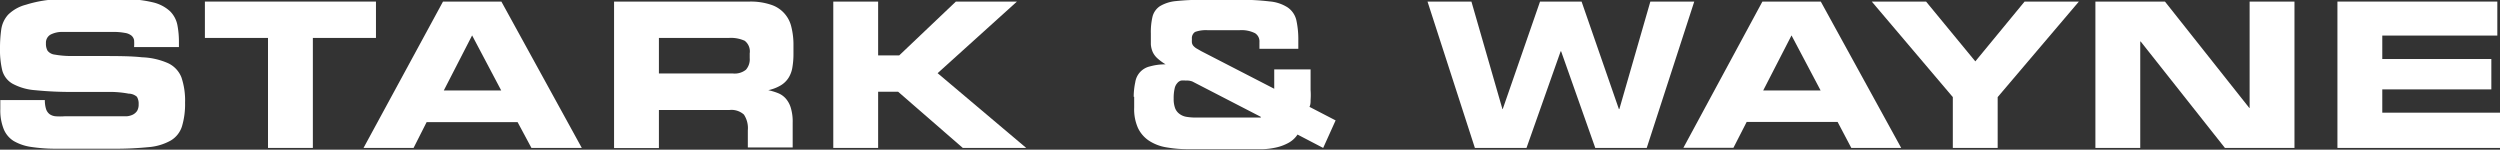 <svg id="Layer_1" data-name="Layer 1" xmlns="http://www.w3.org/2000/svg" viewBox="0 0 158.86 9.51">
  <rect x="0" y="0" width="158.86" height="9.51" fill="#333333" stroke="none"/>
  <defs>
    <style>
      .cls-1 {
        fill: #fff;
      }
    </style>
  </defs>
  <title>sw_header_logo</title>
  <g id="SW_WORDMARK" data-name="SW WORDMARK">
    <path class="cls-1" d="M895.23,48.41h2.85a1.85,1.85,0,0,0,.08.58,0.67,0.67,0,0,0,.23.32,0.79,0.79,0,0,0,.39.13,4,4,0,0,0,.54,0h3.5l0.45,0a1.12,1.12,0,0,0,.39-0.1,0.72,0.72,0,0,0,.28-0.24,0.79,0.79,0,0,0,.1-0.43,0.84,0.84,0,0,0-.11-0.47A0.81,0.81,0,0,0,903.4,48a6.49,6.49,0,0,0-1.21-.11c-0.53,0-1.26,0-2.18,0a23,23,0,0,1-2.56-.11,3.55,3.55,0,0,1-1.44-.42,1.4,1.4,0,0,1-.64-0.85,5.71,5.71,0,0,1-.14-1.41,8.27,8.27,0,0,1,.08-1.18,1.76,1.76,0,0,1,.44-0.94,2.51,2.51,0,0,1,1.13-.63A7.67,7.67,0,0,1,899,42h4a7.5,7.5,0,0,1,1.95.2,2.41,2.41,0,0,1,1.08.56,1.7,1.7,0,0,1,.47.87,5.62,5.62,0,0,1,.1,1.12v0.29h-2.85a2.86,2.86,0,0,0,0-.44,0.5,0.5,0,0,0-.17-0.29,0.87,0.87,0,0,0-.42-0.17,3.8,3.8,0,0,0-.77-0.06h-3.16a1.59,1.59,0,0,0-.79.17,0.59,0.59,0,0,0-.29.55,0.89,0.89,0,0,0,.1.47,0.67,0.67,0,0,0,.46.25,6,6,0,0,0,1,.09h1.82c1.1,0,2,0,2.72.08a4.47,4.47,0,0,1,1.67.38,1.67,1.67,0,0,1,.84.9,4.59,4.59,0,0,1,.23,1.61,4.88,4.88,0,0,1-.2,1.51,1.61,1.61,0,0,1-.71.89,3.46,3.46,0,0,1-1.41.42,21.46,21.46,0,0,1-2.32.1h-3.46a10.56,10.56,0,0,1-1.66-.11,3.08,3.08,0,0,1-1.13-.38,1.6,1.6,0,0,1-.64-0.77,3.19,3.19,0,0,1-.21-1.25V48.41Z" transform="translate(-895.23 -42.05)"/>
    <polygon class="cls-1" points="13.02 0.1 23.89 0.1 23.89 2.41 19.88 2.41 19.88 9.4 17.03 9.4 17.03 2.41 13.02 2.41 13.02 0.1"/>
    <path class="cls-1" d="M923.38,42.15h3.71l5.11,9.3H929l-0.88-1.64h-5.78l-0.83,1.64h-3.18Zm0.05,5.65h3.65l-1.85-3.5Z" transform="translate(-895.23 -42.05)"/>
    <path class="cls-1" d="M934.25,42.15h8.61a4.05,4.05,0,0,1,1.36.2,1.93,1.93,0,0,1,1.3,1.43,4.62,4.62,0,0,1,.13,1.14V45.5a5,5,0,0,1-.07.84,1.76,1.76,0,0,1-.24.65,1.5,1.5,0,0,1-.49.48,2.63,2.63,0,0,1-.8.31v0a4.09,4.09,0,0,1,.6.18,1.3,1.3,0,0,1,.5.34,1.59,1.59,0,0,1,.33.6,3,3,0,0,1,.12.94v1.58h-2.85V50.33a1.55,1.55,0,0,0-.25-1,1.18,1.18,0,0,0-.92-0.29H937.1v2.42h-2.85v-9.3Zm2.85,4.57h4.71a1.14,1.14,0,0,0,.82-0.24,1,1,0,0,0,.24-0.74V45.44a0.85,0.85,0,0,0-.32-0.8,2.12,2.12,0,0,0-1-.18H937.1v2.26Z" transform="translate(-895.23 -42.05)"/>
    <polygon class="cls-1" points="52.95 0.1 55.8 0.1 55.8 3.52 57.14 3.52 60.74 0.1 64.62 0.1 59.58 4.65 65.21 9.4 61.18 9.4 57.07 5.83 55.8 5.83 55.8 9.4 52.95 9.4 52.95 0.1"/>
    <path class="cls-1" d="M967.27,48.2a4.55,4.55,0,0,1,.1-0.93,1.21,1.21,0,0,1,.93-1,3.55,3.55,0,0,1,1-.13v0a3.34,3.34,0,0,1-.53-0.39,1.26,1.26,0,0,1-.29-0.39,1.5,1.5,0,0,1-.12-0.49c0-.19,0-0.42,0-0.69a4.2,4.2,0,0,1,.11-1.09,1.14,1.14,0,0,1,.47-0.65,2.42,2.42,0,0,1,1-.32,15.32,15.32,0,0,1,1.75-.08h2.21a14.89,14.89,0,0,1,2,.1,2.5,2.5,0,0,1,1.15.38,1.36,1.36,0,0,1,.55.79,5.71,5.71,0,0,1,.13,1.33v0.51h-2.47V44.72a0.61,0.61,0,0,0-.28-0.56,1.91,1.91,0,0,0-1-.19h-2a2,2,0,0,0-.81.11,0.47,0.47,0,0,0-.2.45,1.33,1.33,0,0,0,0,.24,0.44,0.44,0,0,0,.08.18,1,1,0,0,0,.18.16l0.33,0.19,4.64,2.39V46.46h2.31v1.31a4.27,4.27,0,0,1,0,.63c0,0.15,0,.29-0.07.44l1.66,0.86-0.79,1.75-1.63-.85a1.61,1.61,0,0,1-.56.52,3,3,0,0,1-.75.29,4.76,4.76,0,0,1-.87.12l-0.91,0h-3.84a8.08,8.08,0,0,1-1.42-.12,2.85,2.85,0,0,1-1.09-.42,2,2,0,0,1-.7-0.81,2.93,2.93,0,0,1-.24-1.29V48.2Zm8,1.35a0.07,0.07,0,0,0,.07-0.08L971,47.23a1,1,0,0,0-.43-0.06,1.26,1.26,0,0,0-.29,0,0.46,0.46,0,0,0-.24.16,0.72,0.72,0,0,0-.17.35,2.66,2.66,0,0,0-.06.63,1.68,1.68,0,0,0,.09.61,0.8,0.8,0,0,0,.27.36,1,1,0,0,0,.43.19,3.53,3.53,0,0,0,.63.05h4.08Z" transform="translate(-895.23 -42.05)"/>
    <polygon class="cls-1" points="90.71 0.1 93.5 0.1 95.47 6.93 95.49 6.93 97.86 0.1 100.5 0.1 102.87 6.93 102.9 6.93 104.87 0.1 107.66 0.1 104.64 9.4 101.37 9.4 99.2 3.26 99.17 3.26 97 9.4 93.72 9.4 90.71 0.1"/>
    <path class="cls-1" d="M1007.22,42.15h3.71l5.11,9.3h-3.17L1012,49.8h-5.78l-0.84,1.64h-3.18Zm0.05,5.65h3.65l-1.85-3.5Z" transform="translate(-895.23 -42.05)"/>
    <polygon class="cls-1" points="124.09 6.17 118.94 0.1 122.39 0.1 125.52 3.9 128.65 0.1 132.1 0.1 126.94 6.17 126.94 9.4 124.09 9.4 124.09 6.17"/>
    <polygon class="cls-1" points="133.15 0.1 137.57 0.1 142.93 6.86 142.95 6.86 142.95 0.1 145.8 0.1 145.8 9.4 141.38 9.4 136.03 2.64 136 2.64 136 9.4 133.15 9.4 133.15 0.1"/>
    <polygon class="cls-1" points="148.53 0.1 158.69 0.1 158.69 2.26 151.38 2.26 151.38 3.75 158.31 3.75 158.31 5.68 151.38 5.68 151.38 7.16 158.86 7.16 158.86 9.4 148.53 9.4 148.53 0.1"/>
  </g>
</svg>
